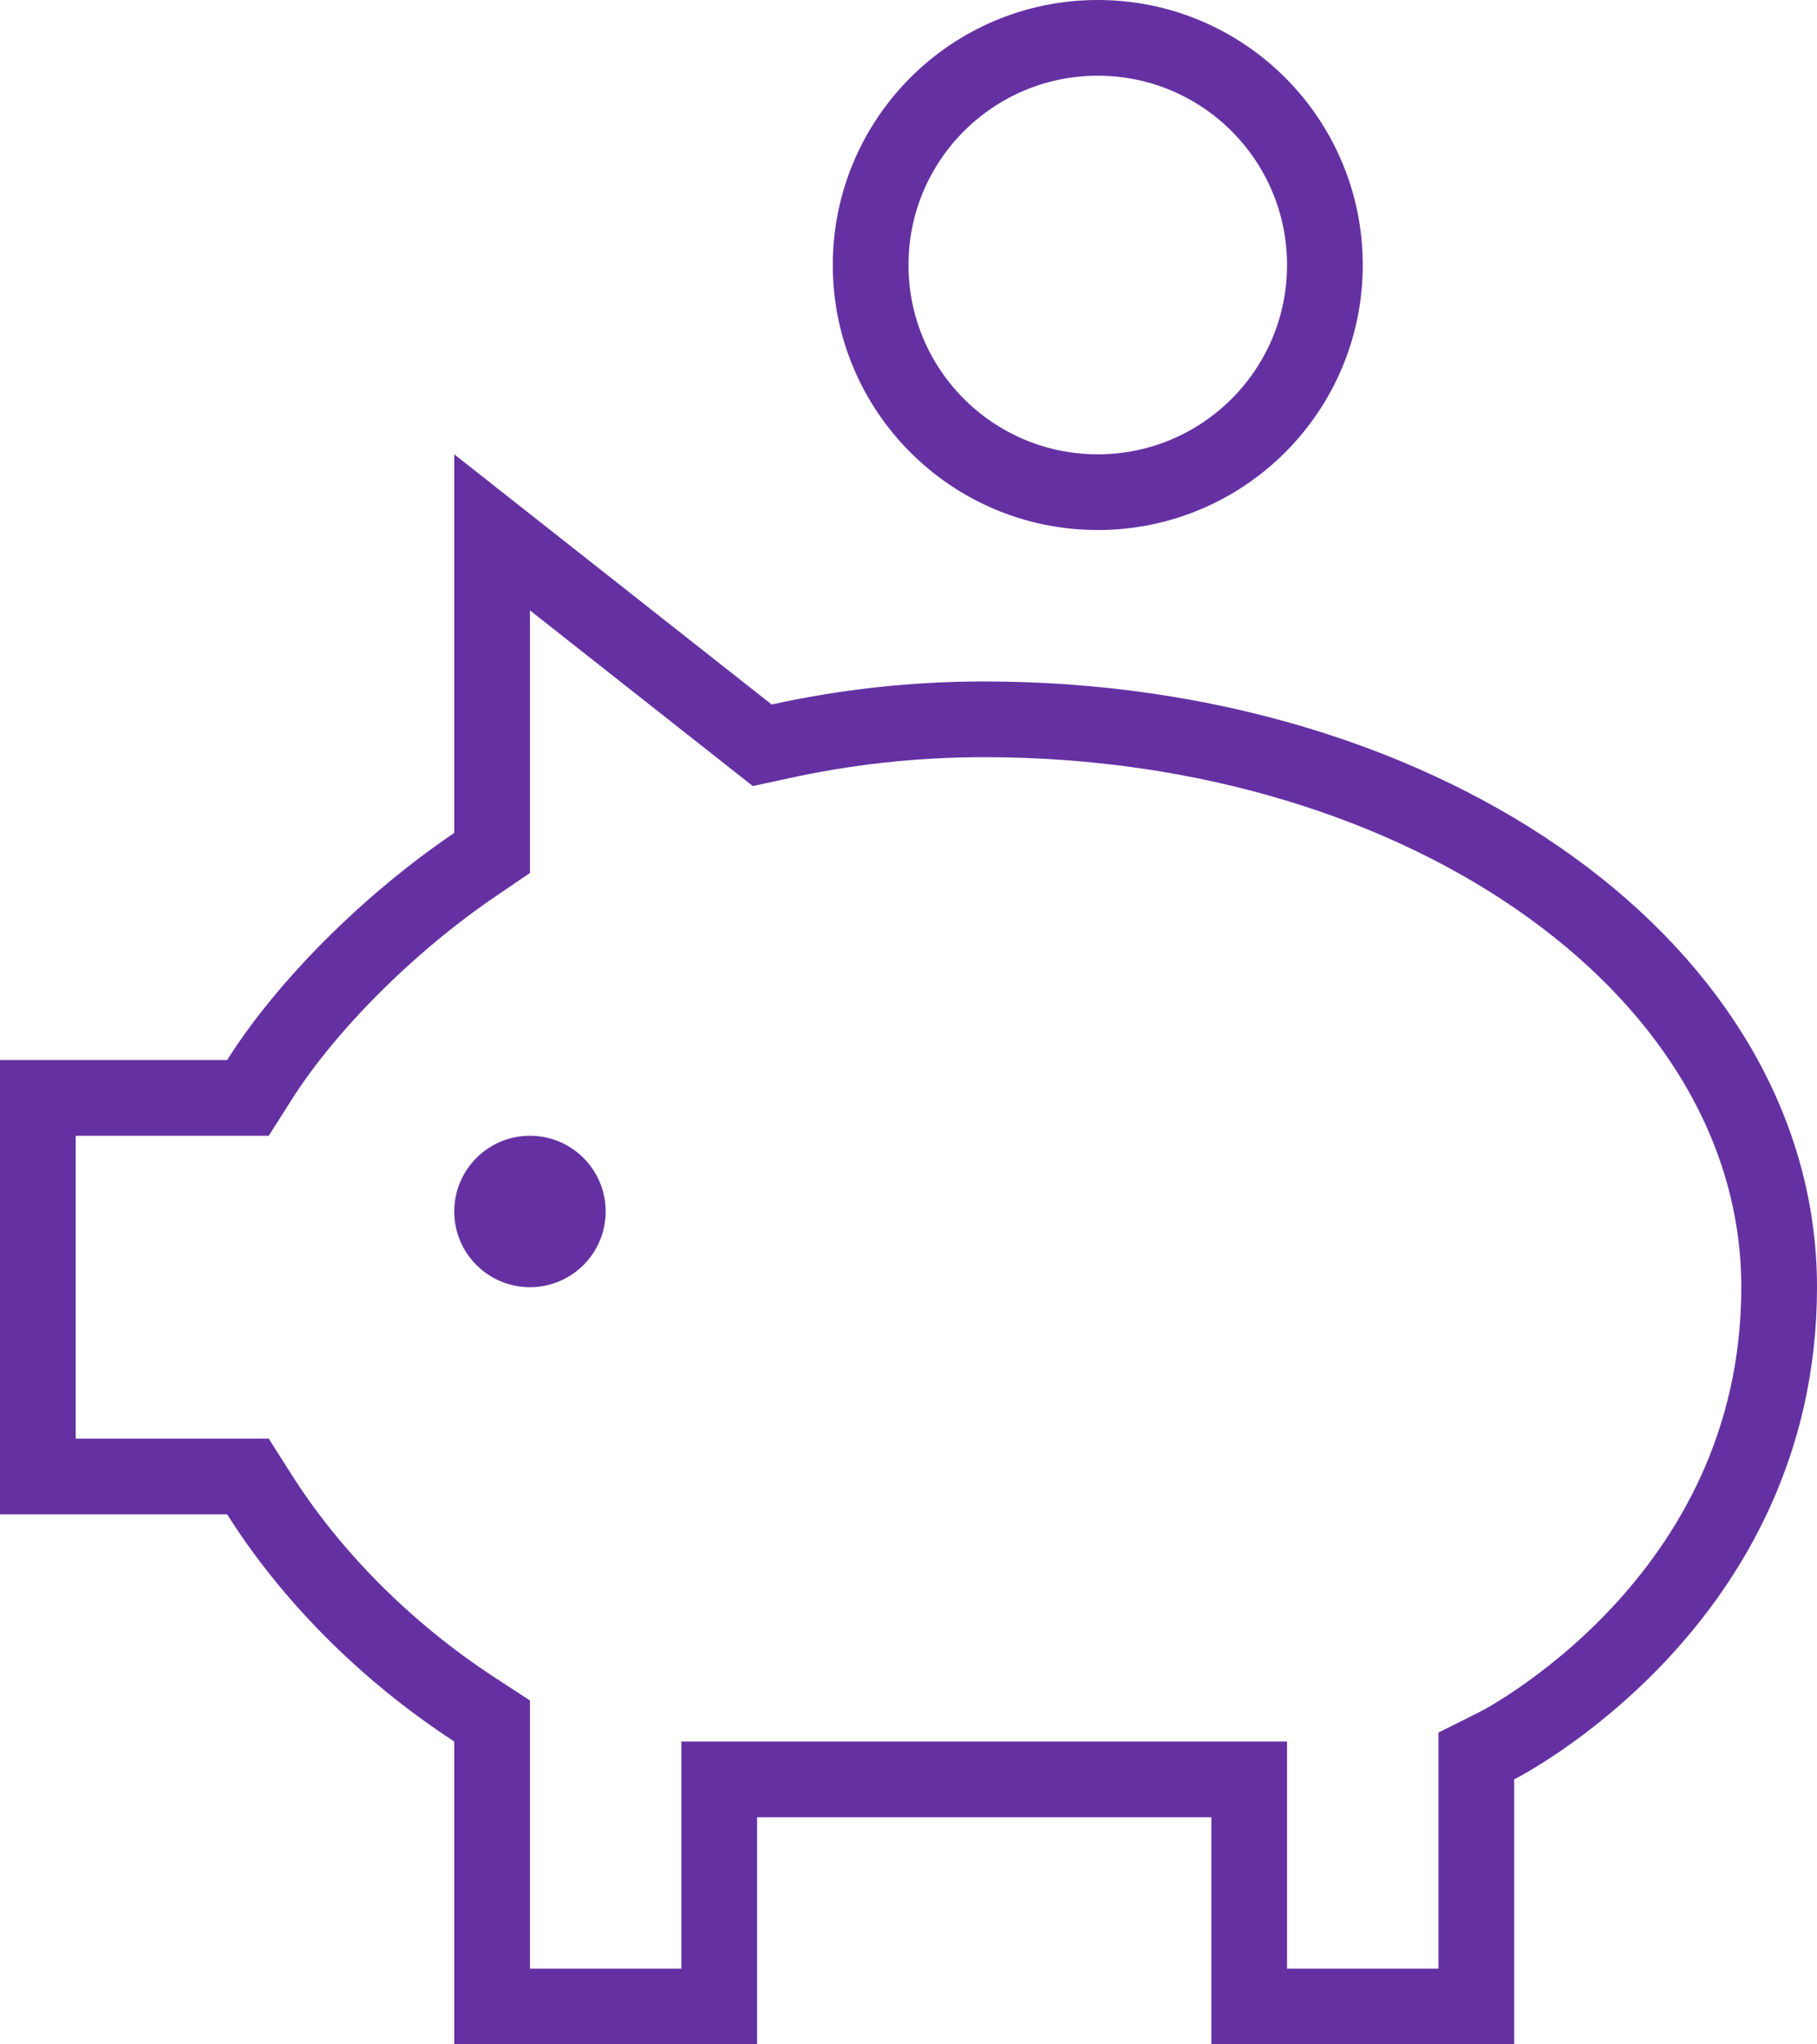 <svg width="24" height="27" viewBox="0 0 24 27" fill="none" xmlns="http://www.w3.org/2000/svg">
<path d="M9.883 9.697L10.068 9.843L10.299 9.793C11.161 9.603 12.066 9.5 13 9.5C15.946 9.5 18.59 10.349 20.485 11.718C22.379 13.085 23.5 14.948 23.5 17C23.5 19.088 22.575 20.597 21.636 21.595C21.165 22.095 20.694 22.463 20.342 22.705C20.166 22.826 20.02 22.915 19.921 22.973C19.871 23.002 19.833 23.023 19.808 23.036L19.781 23.05L19.776 23.053L19.776 23.053L19.776 23.053L19.776 23.053L19.776 23.053L19.5 23.191V23.5V26.5H16.5V24V23.5H16H10H9.5V24V26.5H6.5V23V22.729L6.273 22.581C5.06 21.791 4.08 20.773 3.423 19.733L3.275 19.5H3H0.5V14.5H3H3.275L3.423 14.267C4.044 13.284 5.138 12.188 6.281 11.414L6.5 11.265V11V7.031L9.883 9.697ZM17.5 3.5C17.5 5.157 16.157 6.5 14.5 6.5C12.843 6.5 11.5 5.157 11.5 3.5C11.5 1.843 12.843 0.5 14.5 0.5C16.157 0.5 17.5 1.843 17.5 3.5Z" stroke="#6531A2" stroke-linecap="round"/>
<circle cx="7" cy="16" r="1" fill="#6531A2"/>
</svg>
